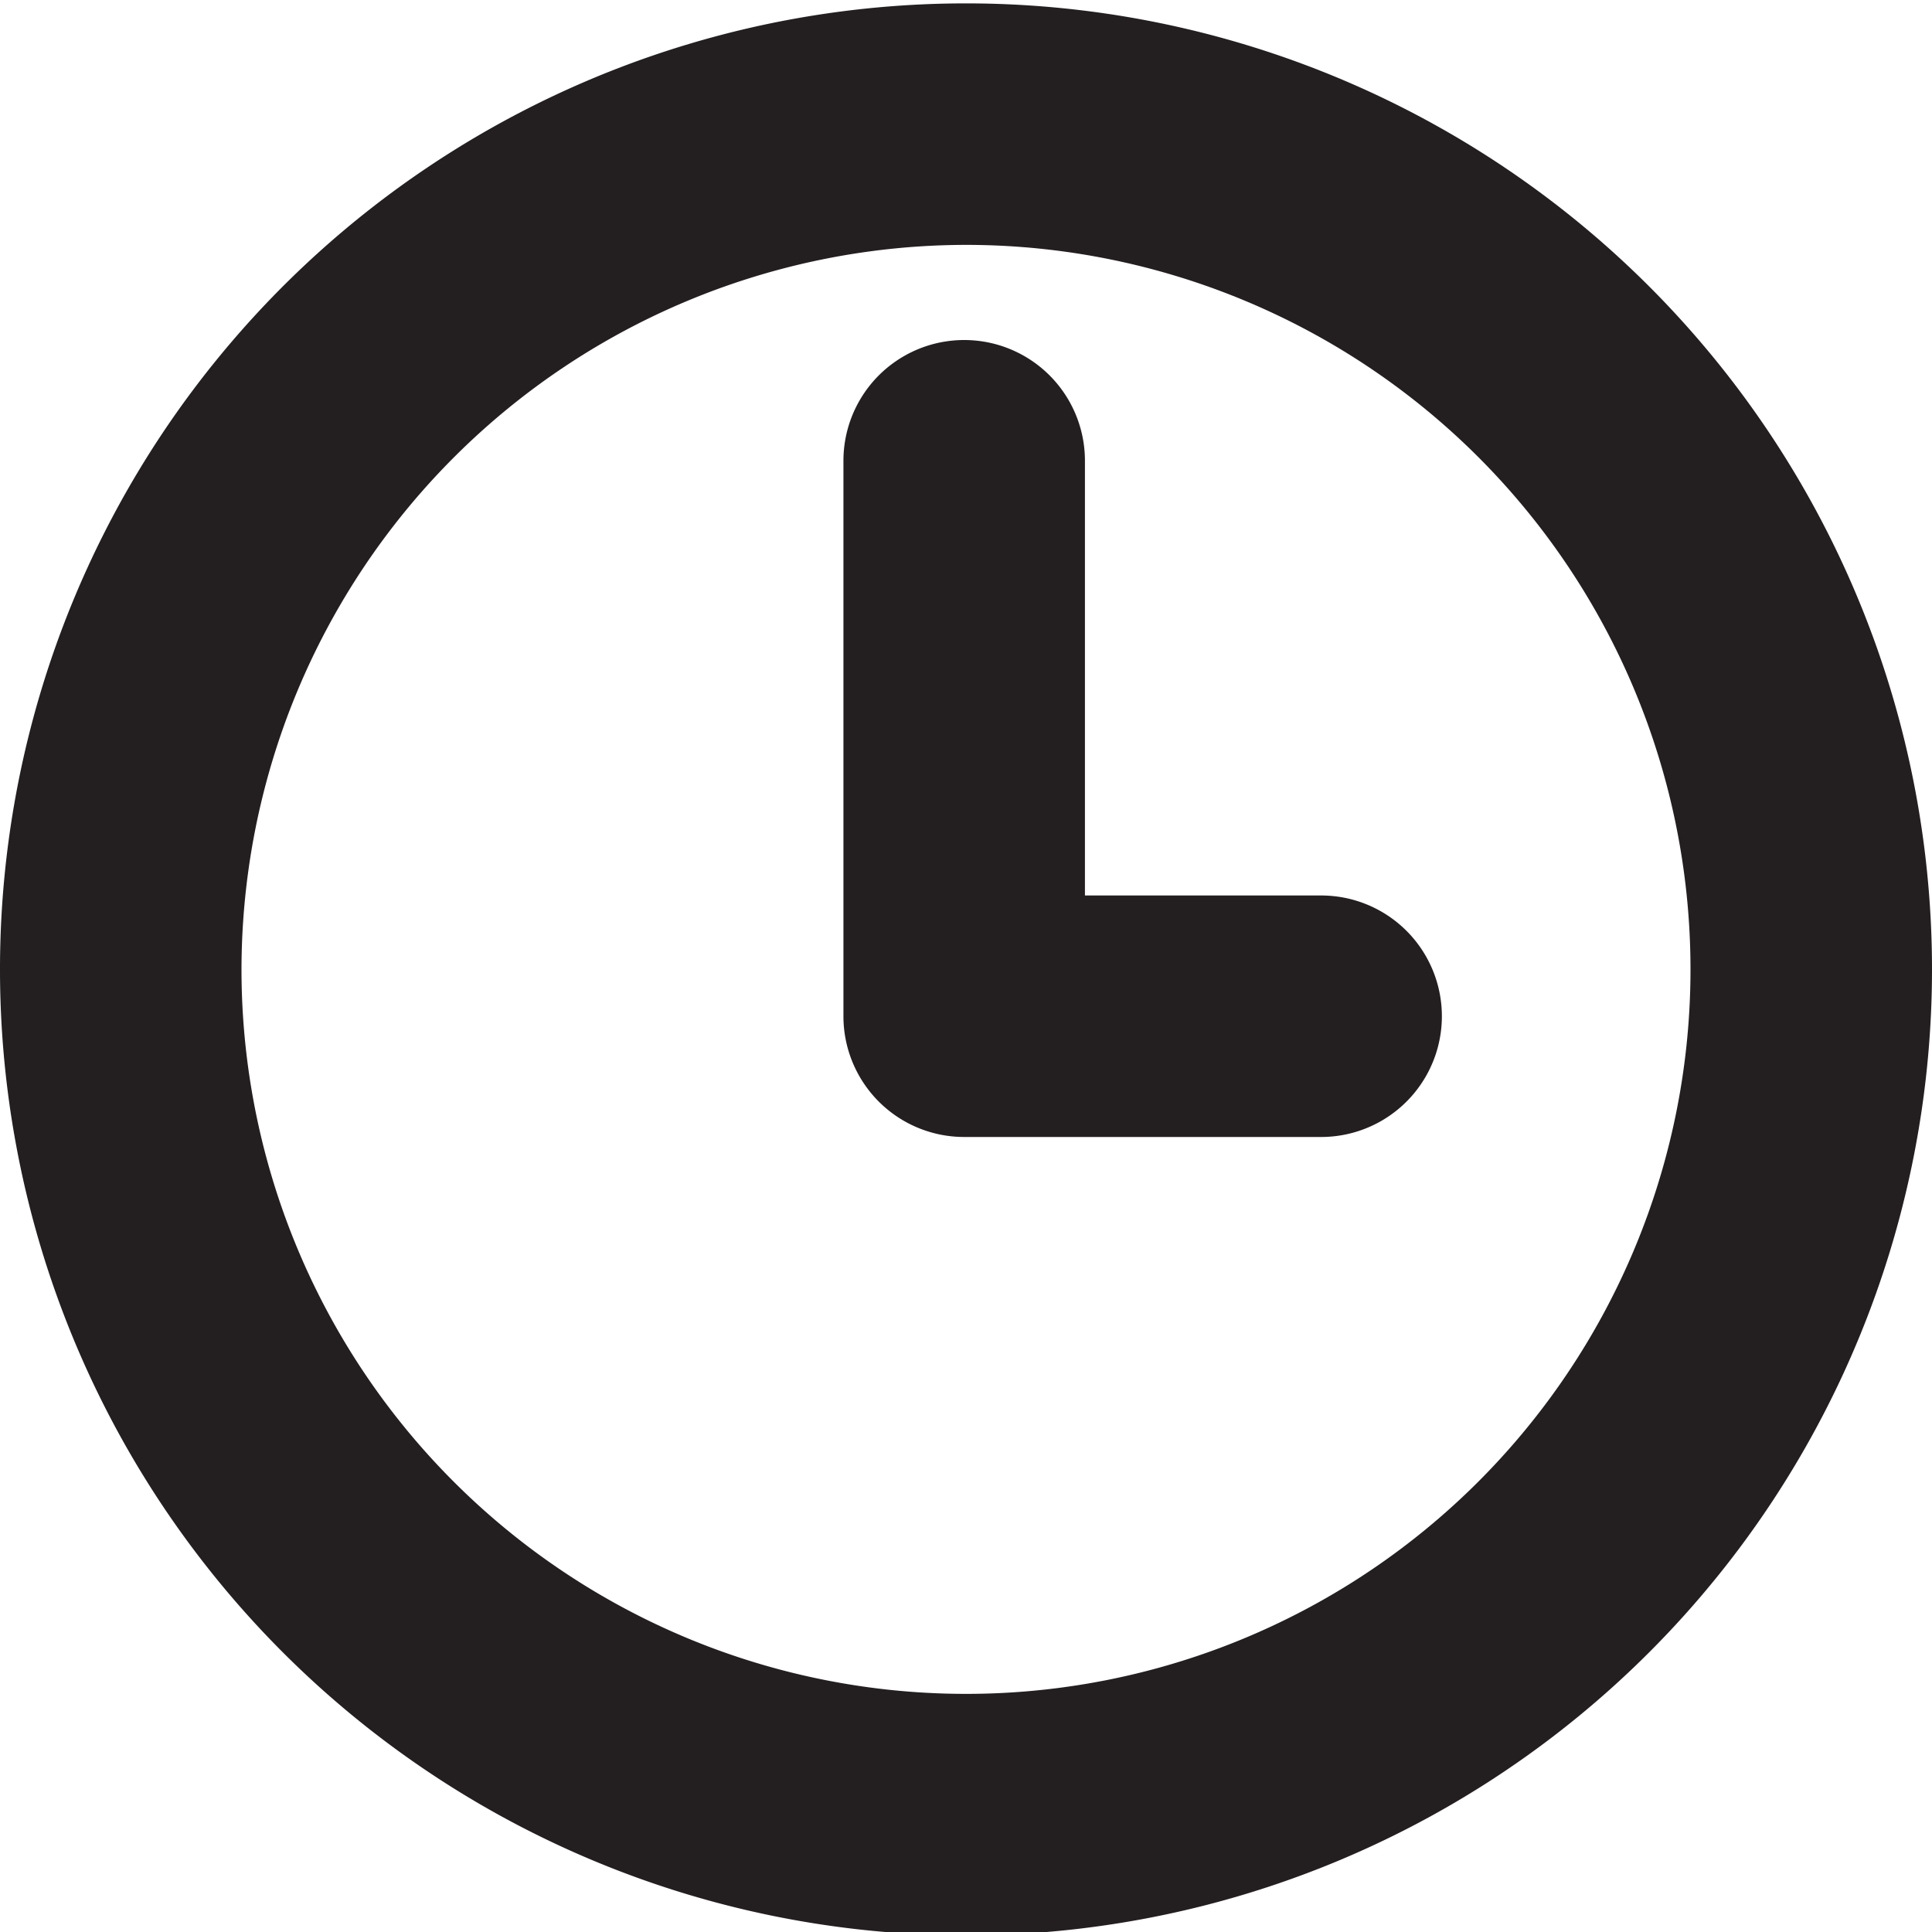 <svg xmlns="http://www.w3.org/2000/svg" viewBox="0 0 16 16"><defs><style>.cls-1{fill:#231f20;}</style></defs><title>clock</title><g id="Layer_1" data-name="Layer 1"><path class="cls-1" d="M8,2.028a6,6,0,1,1-6,6,6.007,6.007,0,0,1,6-6m0-2a8,8,0,1,0,8,8,8,8,0,0,0-8-8Z"/><path class="cls-1" d="M10.941,9.416H7.985a1,1,0,0,1-1-1v-4.6a1,1,0,0,1,2,0v3.6h1.956a1,1,0,1,1,0,2Z"/></g></svg>